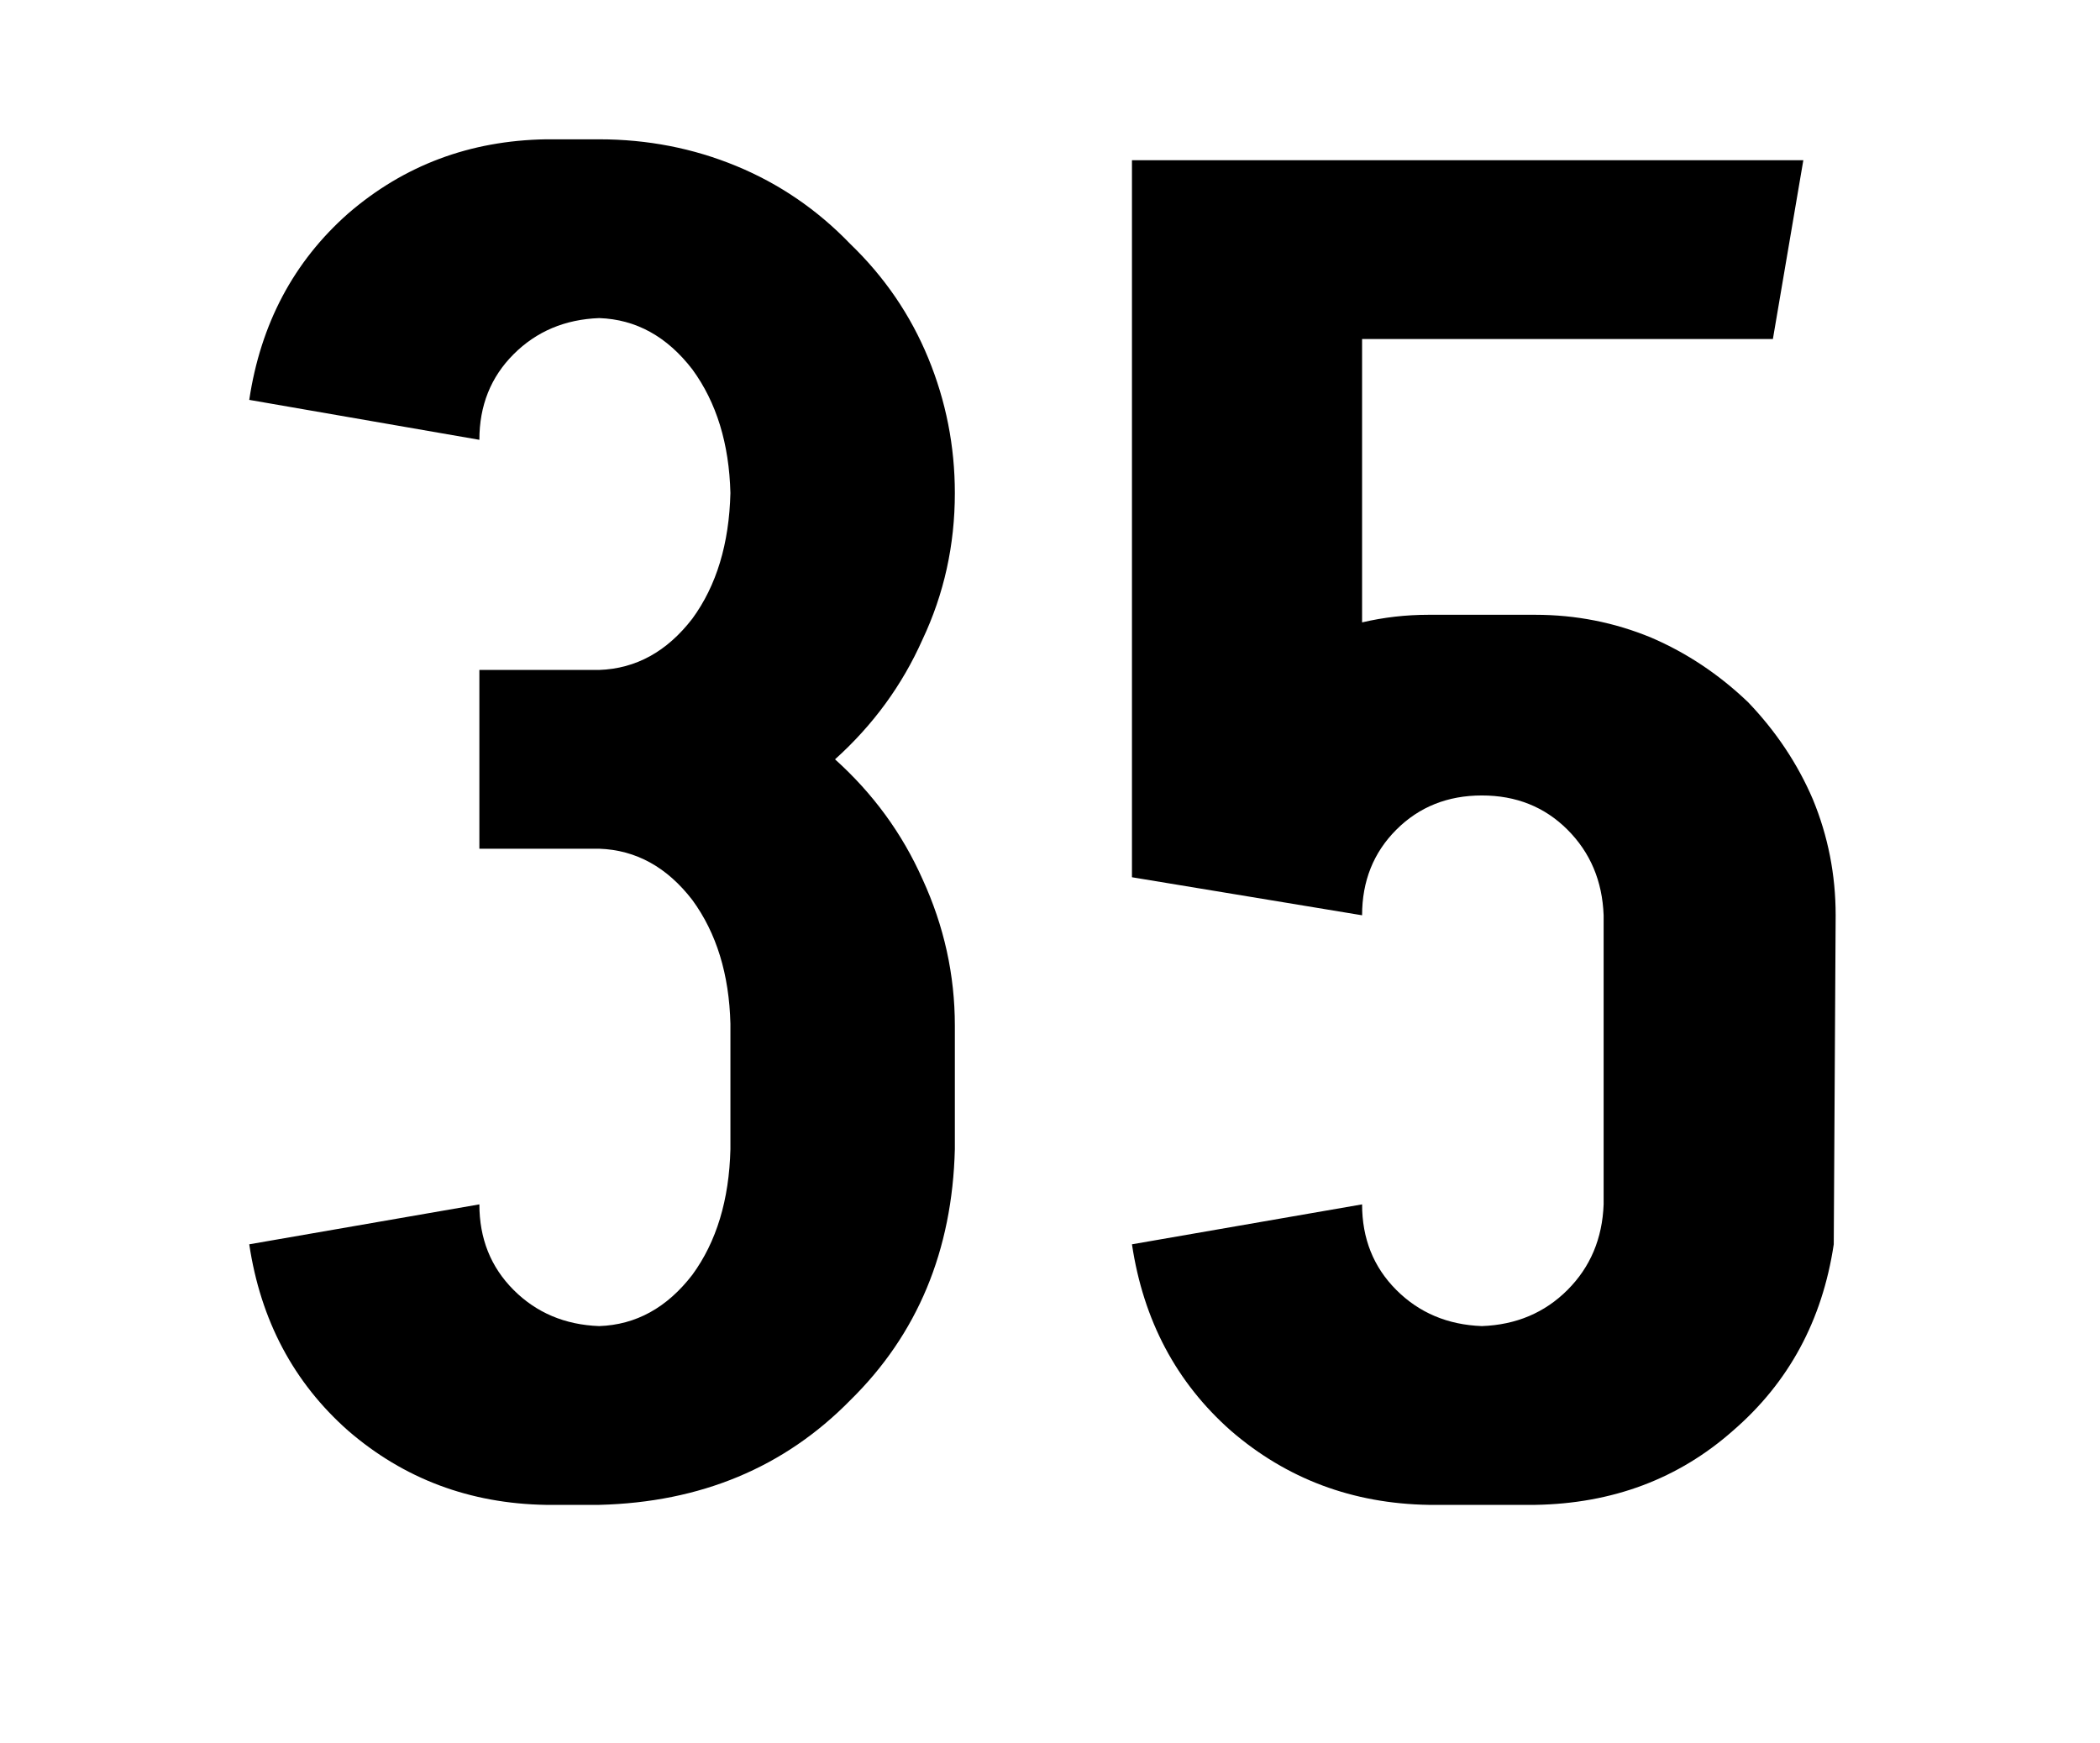 <svg width="106" height="88" viewBox="0 0 106 88" fill="none" xmlns="http://www.w3.org/2000/svg">
<path d="M42.149 38.328C44.069 36.6 45.541 34.584 46.565 32.28C47.653 29.976 48.197 27.512 48.197 24.888C48.197 22.52 47.749 20.248 46.853 18.072C45.957 15.896 44.645 13.976 42.917 12.312C41.253 10.584 39.333 9.272 37.157 8.376C34.981 7.48 32.677 7.032 30.245 7.032H27.557C23.717 7.096 20.389 8.344 17.573 10.776C14.821 13.208 13.157 16.344 12.581 20.184L24.197 22.2C24.197 20.472 24.773 19.032 25.925 17.88C27.077 16.728 28.517 16.12 30.245 16.056C32.101 16.12 33.669 16.984 34.949 18.648C36.165 20.312 36.805 22.392 36.869 24.888C36.805 27.448 36.165 29.56 34.949 31.224C33.669 32.888 32.101 33.752 30.245 33.816H24.197V42.84H30.245C32.101 42.904 33.669 43.768 34.949 45.432C36.165 47.096 36.805 49.176 36.869 51.672V58.008C36.805 60.568 36.165 62.68 34.949 64.344C33.669 66.008 32.101 66.872 30.245 66.936C28.517 66.872 27.077 66.264 25.925 65.112C24.773 63.96 24.197 62.52 24.197 60.792L12.581 62.808C13.157 66.648 14.821 69.784 17.573 72.216C20.389 74.648 23.717 75.896 27.557 75.96H30.245C35.365 75.832 39.589 74.072 42.917 70.68C46.309 67.352 48.069 63.128 48.197 58.008V51.768C48.197 49.208 47.653 46.744 46.565 44.376C45.541 42.072 44.069 40.056 42.149 38.328ZM77.489 31.032H72.113C70.961 31.032 69.841 31.16 68.753 31.416V17.112H89.489L91.025 8.088H57.137V44.28L68.753 46.2C68.753 44.472 69.329 43.032 70.481 41.88C71.633 40.728 73.073 40.152 74.801 40.152C76.529 40.152 77.969 40.728 79.121 41.88C80.273 43.032 80.881 44.472 80.945 46.2V60.792C80.881 62.52 80.273 63.96 79.121 65.112C77.969 66.264 76.529 66.872 74.801 66.936C73.073 66.872 71.633 66.264 70.481 65.112C69.329 63.96 68.753 62.52 68.753 60.792L57.137 62.808C57.713 66.648 59.377 69.784 62.129 72.216C64.945 74.648 68.273 75.896 72.113 75.96H77.489C81.393 75.896 84.721 74.648 87.473 72.216C90.289 69.784 91.985 66.648 92.561 62.808L92.657 46.2C92.657 44.152 92.273 42.2 91.505 40.344C90.737 38.552 89.649 36.92 88.241 35.448C86.769 34.04 85.137 32.952 83.345 32.184C81.489 31.416 79.537 31.032 77.489 31.032Z" fill="black"/>
</svg>
